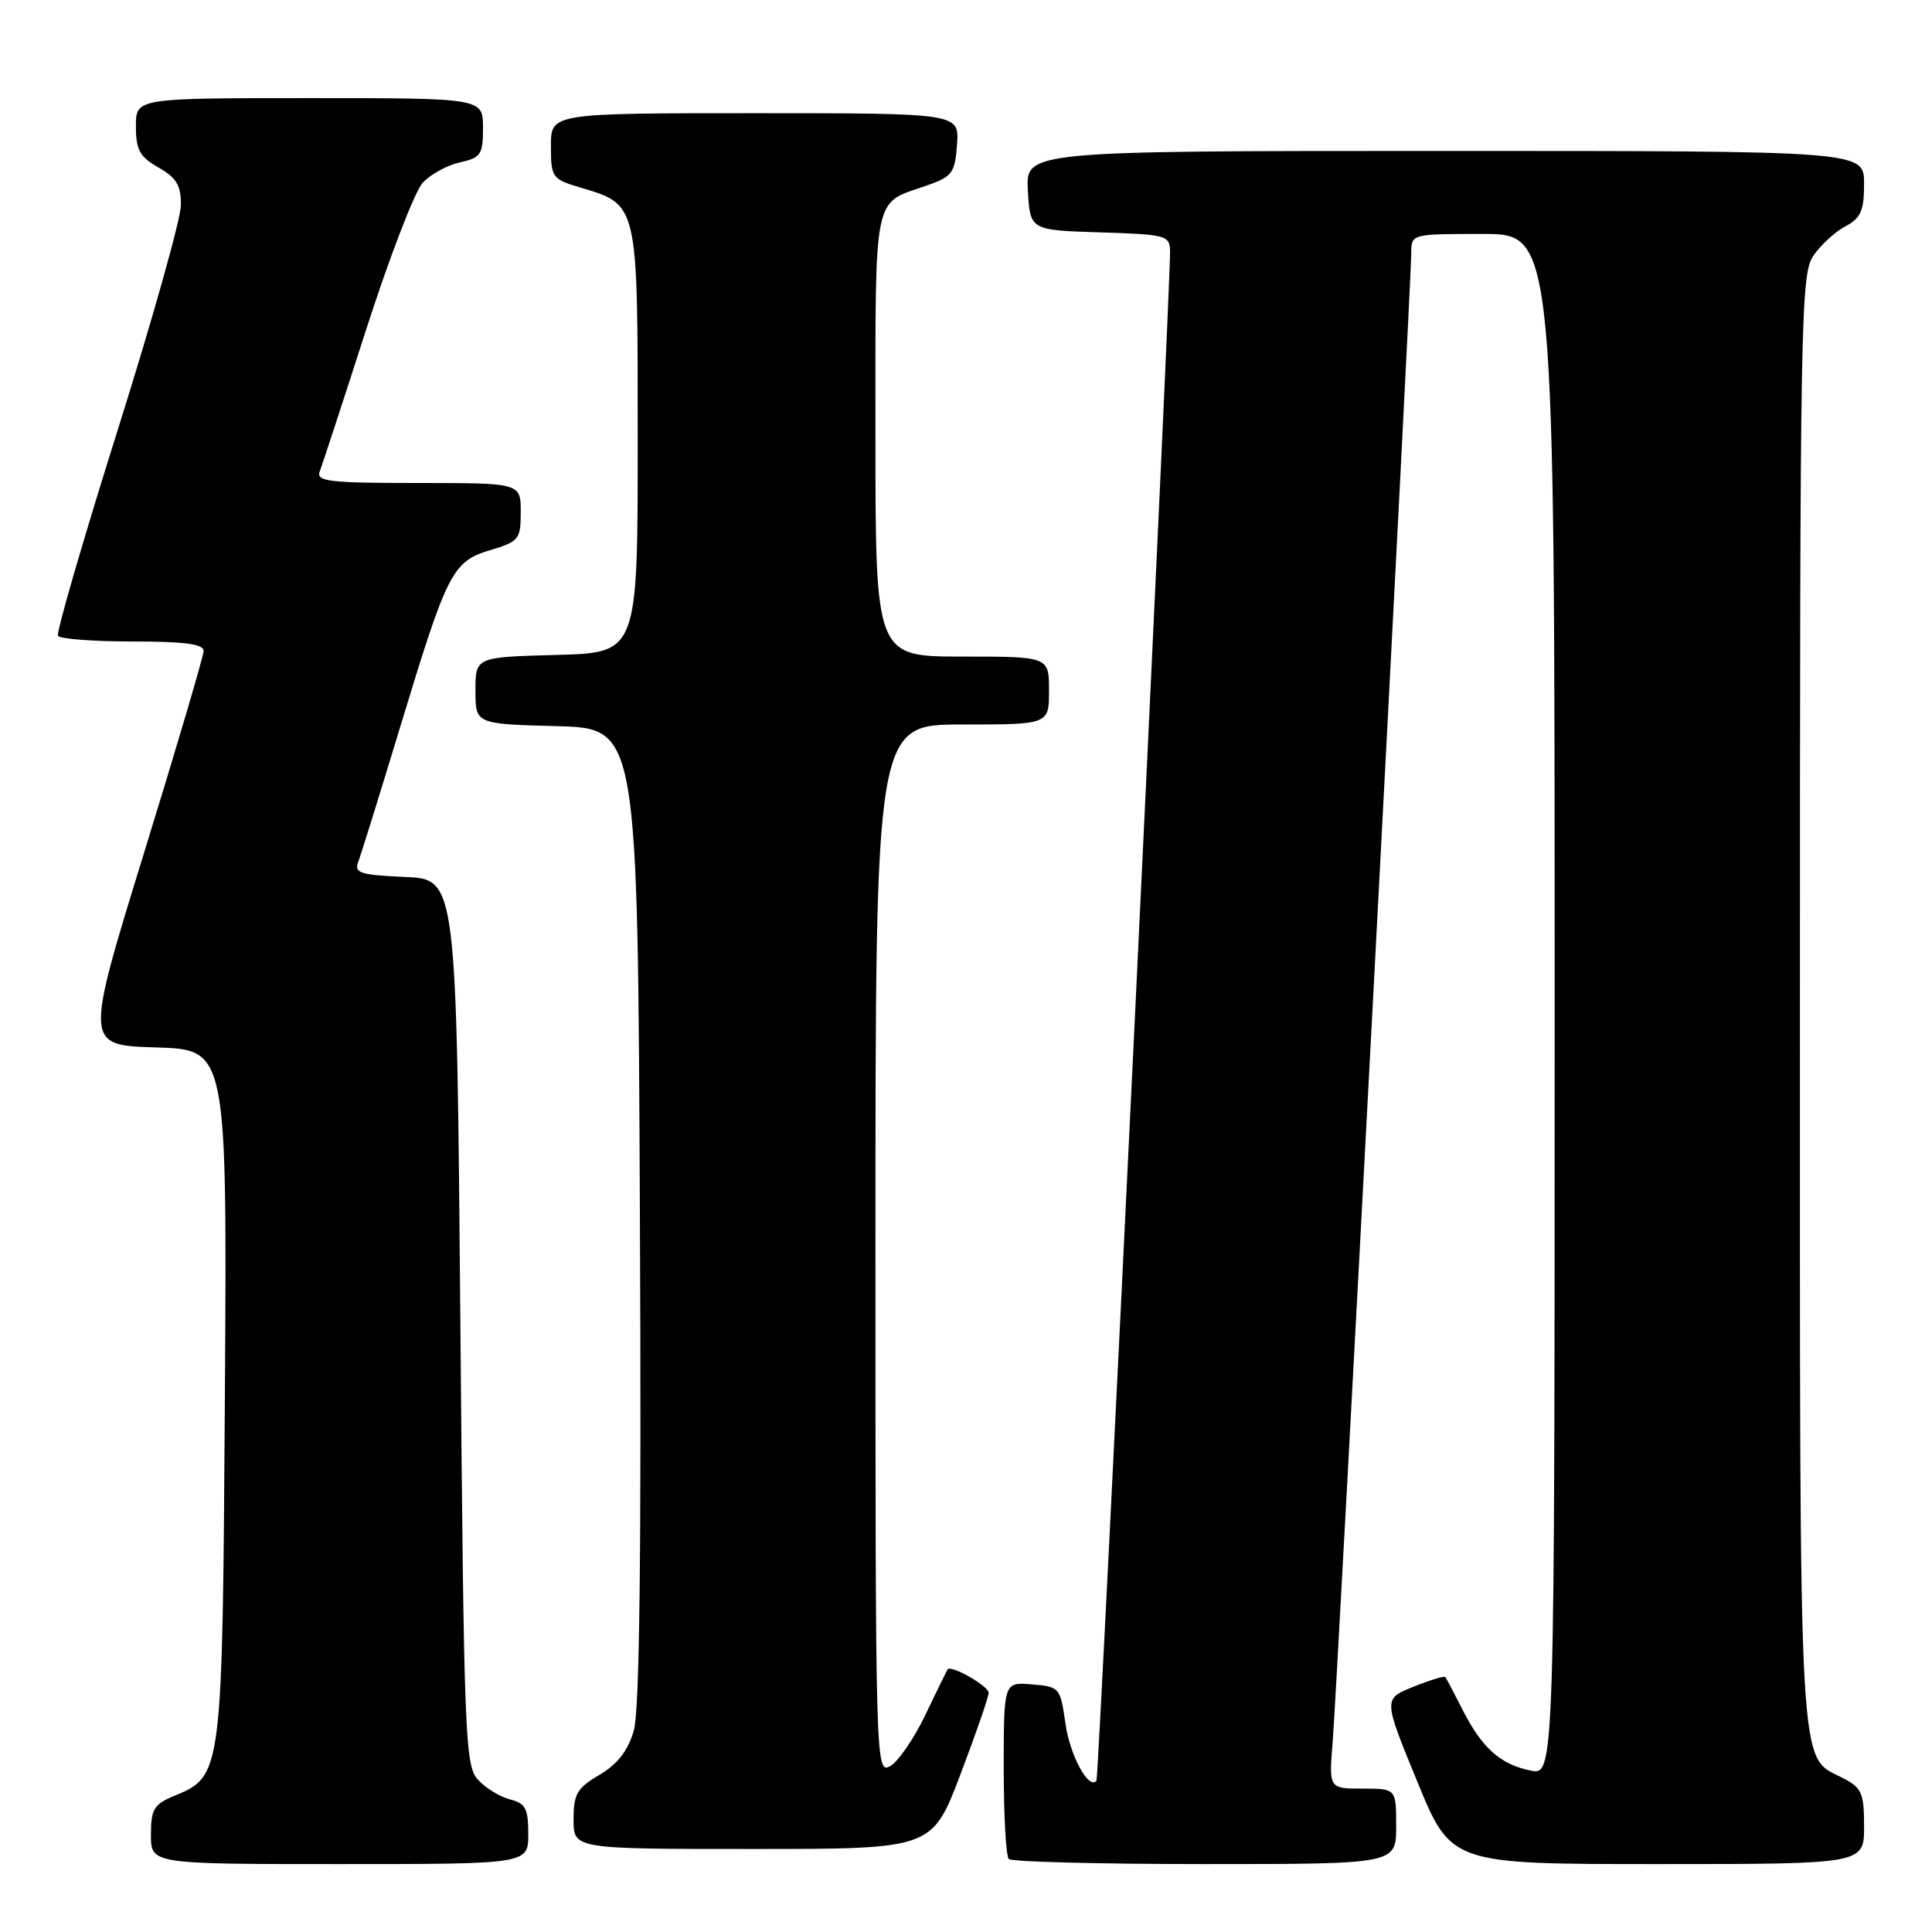 <?xml version="1.0" encoding="UTF-8" standalone="no"?>
<!DOCTYPE svg PUBLIC "-//W3C//DTD SVG 1.1//EN" "http://www.w3.org/Graphics/SVG/1.1/DTD/svg11.dtd" >
<svg xmlns="http://www.w3.org/2000/svg" xmlns:xlink="http://www.w3.org/1999/xlink" version="1.1" viewBox="0 0 256 256">
 <g >
 <path fill="currentColor"
d=" M 70.00 243.02 C 70.00 239.64 69.63 238.95 67.57 238.43 C 66.24 238.09 64.33 236.91 63.32 235.81 C 61.61 233.92 61.47 230.10 61.00 175.15 C 60.50 116.50 60.50 116.50 53.66 116.20 C 47.79 115.95 46.91 115.67 47.45 114.26 C 47.80 113.35 50.32 105.25 53.05 96.25 C 59.28 75.70 59.94 74.40 65.01 72.88 C 68.76 71.75 69.00 71.46 69.00 67.84 C 69.00 64.00 69.00 64.00 55.39 64.00 C 43.60 64.00 41.86 63.80 42.37 62.47 C 42.69 61.63 45.47 53.14 48.54 43.60 C 51.61 34.06 54.97 25.33 56.02 24.21 C 57.06 23.09 59.28 21.88 60.96 21.51 C 63.72 20.90 64.00 20.48 64.00 16.92 C 64.00 13.00 64.00 13.00 41.00 13.00 C 18.00 13.00 18.00 13.00 18.01 16.75 C 18.01 19.87 18.52 20.79 21.01 22.20 C 23.40 23.56 23.99 24.57 23.97 27.20 C 23.95 29.02 20.18 42.42 15.59 57.00 C 11.00 71.58 7.44 83.84 7.68 84.25 C 7.92 84.66 12.37 85.00 17.56 85.00 C 24.45 85.00 27.00 85.34 26.98 86.25 C 26.97 86.94 23.42 98.97 19.09 113.00 C 11.23 138.50 11.23 138.50 20.66 138.79 C 30.09 139.07 30.09 139.07 29.80 184.79 C 29.47 235.34 29.47 235.32 23.05 237.98 C 20.39 239.08 20.00 239.74 20.00 243.12 C 20.00 247.00 20.00 247.00 45.00 247.00 C 70.00 247.00 70.00 247.00 70.00 243.02 Z  M 185.00 242.00 C 185.00 237.00 185.00 237.00 180.54 237.00 C 176.08 237.00 176.08 237.00 176.59 230.75 C 177.17 223.68 187.00 37.45 187.00 33.54 C 187.00 31.00 187.00 31.00 196.50 31.00 C 206.00 31.00 206.00 31.00 206.00 133.12 C 206.00 235.25 206.00 235.25 202.82 234.61 C 198.81 233.81 196.34 231.59 193.77 226.50 C 192.66 224.30 191.64 222.37 191.50 222.21 C 191.36 222.05 189.46 222.63 187.27 223.51 C 183.29 225.10 183.29 225.10 187.79 236.05 C 192.28 247.00 192.28 247.00 219.64 247.00 C 247.00 247.00 247.00 247.00 247.00 242.03 C 247.00 237.60 246.70 236.89 244.21 235.61 C 238.22 232.51 238.50 237.53 238.50 132.60 C 238.50 42.59 238.61 36.34 240.26 33.92 C 241.22 32.49 243.14 30.73 244.51 30.00 C 246.58 28.89 247.00 27.92 247.00 24.33 C 247.00 20.00 247.00 20.00 191.45 20.00 C 135.90 20.00 135.90 20.00 136.20 25.25 C 136.50 30.50 136.50 30.50 145.75 30.79 C 154.53 31.06 155.00 31.19 155.04 33.29 C 155.12 37.92 145.61 235.52 145.29 235.94 C 144.29 237.24 141.79 232.66 141.18 228.40 C 140.50 223.61 140.41 223.49 136.74 223.19 C 133.00 222.88 133.00 222.88 133.00 234.27 C 133.00 240.54 133.30 245.97 133.67 246.33 C 134.03 246.70 145.73 247.00 159.67 247.00 C 185.00 247.00 185.00 247.00 185.00 242.00 Z  M 127.25 235.15 C 129.31 229.73 131.00 224.86 131.00 224.31 C 131.00 223.40 125.99 220.55 125.55 221.21 C 125.45 221.37 124.12 224.09 122.60 227.26 C 121.09 230.42 118.98 233.47 117.92 234.04 C 116.03 235.05 116.00 233.84 116.00 165.54 C 116.00 96.00 116.00 96.00 127.50 96.00 C 139.00 96.00 139.00 96.00 139.00 91.50 C 139.00 87.00 139.00 87.00 127.50 87.00 C 116.00 87.00 116.00 87.00 116.00 57.62 C 116.00 25.28 115.64 27.05 122.61 24.65 C 126.20 23.41 126.52 22.99 126.81 19.16 C 127.11 15.00 127.11 15.00 100.06 15.00 C 73.00 15.00 73.00 15.00 73.00 19.34 C 73.00 23.51 73.15 23.73 76.84 24.83 C 84.61 27.16 84.50 26.68 84.50 58.35 C 84.50 86.50 84.50 86.50 73.75 86.78 C 63.00 87.07 63.00 87.07 63.00 91.50 C 63.00 95.93 63.00 95.93 73.75 96.22 C 84.50 96.50 84.50 96.50 84.79 161.00 C 85.00 205.93 84.75 226.66 83.98 229.32 C 83.21 231.98 81.84 233.75 79.44 235.17 C 76.45 236.93 76.00 237.71 76.00 241.10 C 76.00 245.00 76.00 245.00 99.75 245.00 C 123.50 245.00 123.50 245.00 127.25 235.15 Z "/>
</g>
</svg>